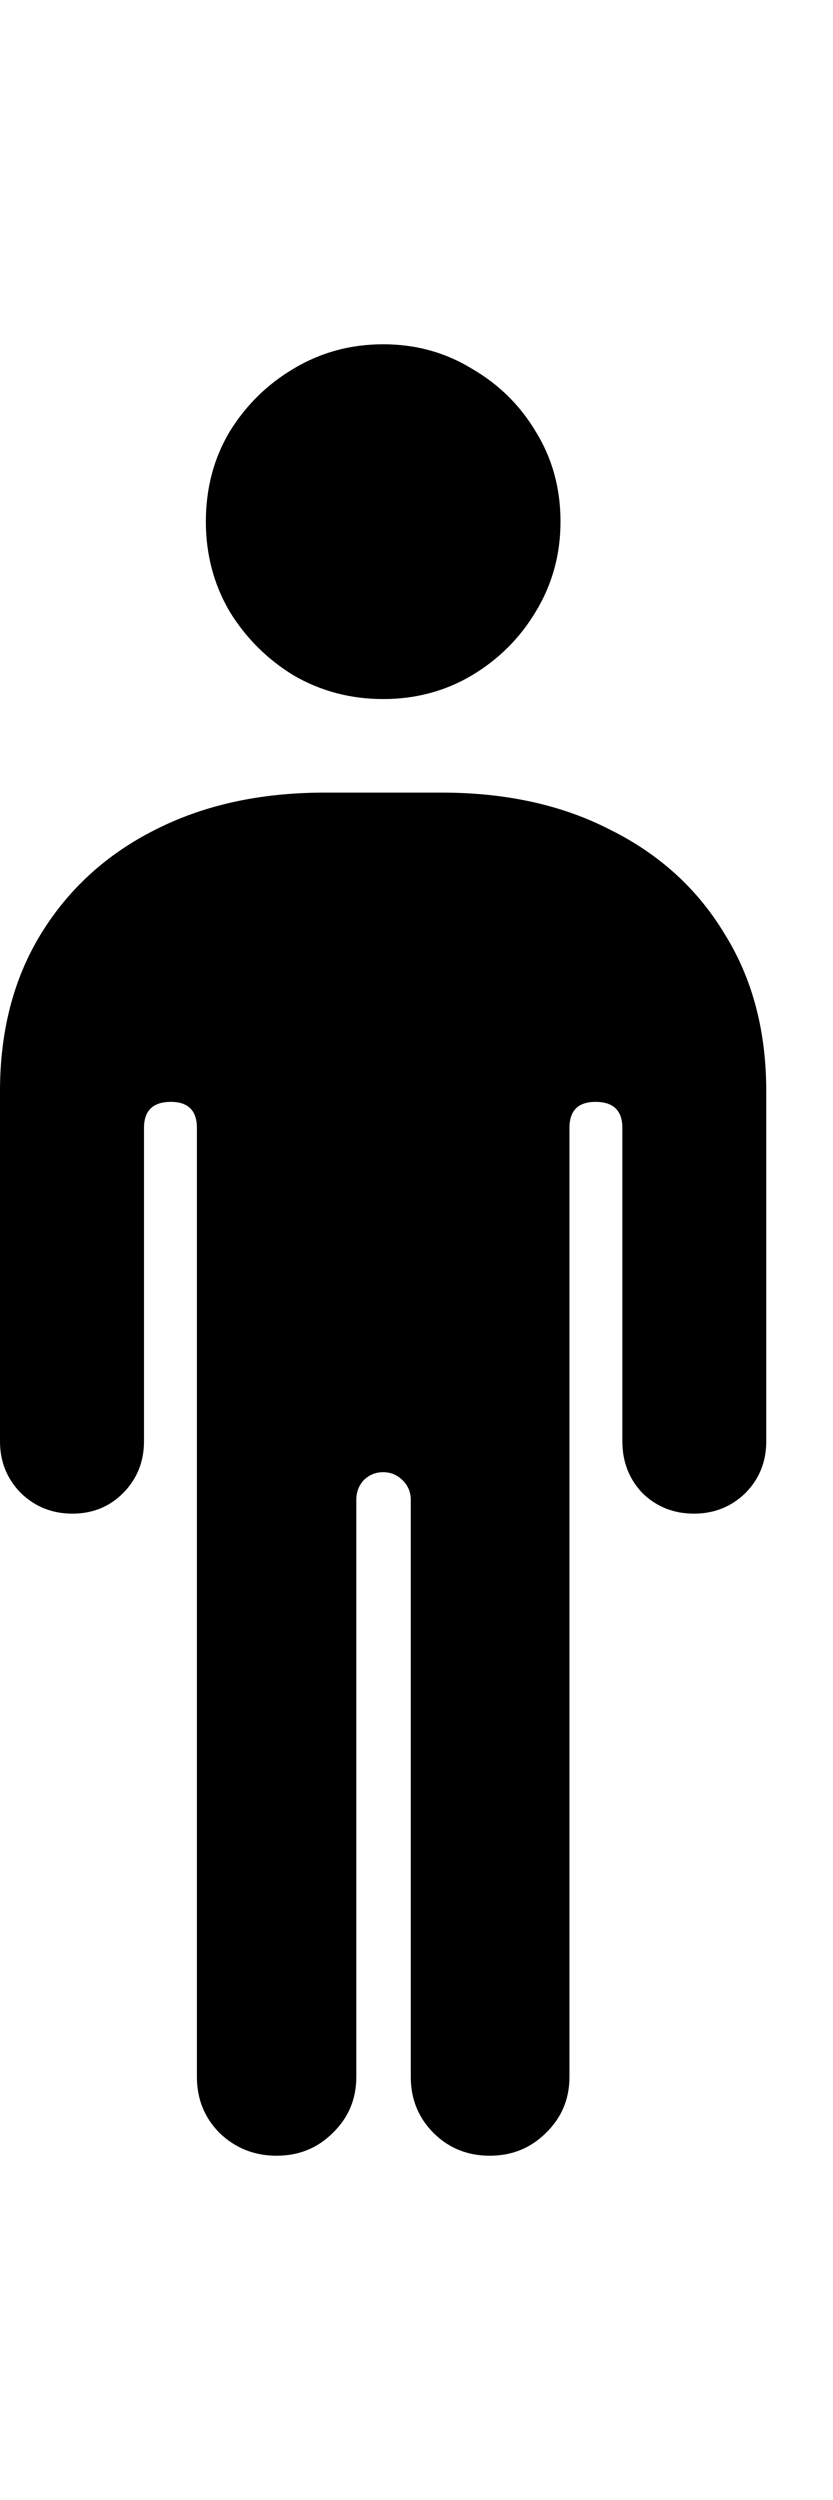 <svg
	color="rgb(0, 0, 0)"
	viewBox="0 0 8 24"
	fill="none"
	xmlns="http://www.w3.org/2000/svg"
>
	<path
		d="M0 13.836C0 14.034 0.068 14.2 0.203 14.336C0.339 14.466 0.503 14.531 0.695 14.531C0.888 14.531 1.049 14.466 1.18 14.336C1.315 14.2 1.383 14.034 1.383 13.836V10.828C1.383 10.662 1.469 10.578 1.641 10.578C1.807 10.578 1.891 10.662 1.891 10.828V19.938C1.891 20.151 1.964 20.331 2.109 20.477C2.26 20.622 2.443 20.695 2.656 20.695C2.87 20.695 3.049 20.622 3.195 20.477C3.346 20.331 3.422 20.151 3.422 19.938V14.398C3.422 14.325 3.445 14.263 3.492 14.211C3.544 14.159 3.607 14.133 3.68 14.133C3.753 14.133 3.815 14.159 3.867 14.211C3.919 14.263 3.945 14.325 3.945 14.398V19.938C3.945 20.151 4.018 20.331 4.164 20.477C4.31 20.622 4.49 20.695 4.703 20.695C4.917 20.695 5.096 20.622 5.242 20.477C5.393 20.331 5.469 20.151 5.469 19.938V10.828C5.469 10.662 5.552 10.578 5.719 10.578C5.891 10.578 5.977 10.662 5.977 10.828V13.836C5.977 14.034 6.042 14.2 6.172 14.336C6.307 14.466 6.471 14.531 6.664 14.531C6.857 14.531 7.021 14.466 7.156 14.336C7.292 14.2 7.359 14.034 7.359 13.836V10.477C7.359 9.898 7.227 9.396 6.961 8.969C6.701 8.536 6.336 8.203 5.867 7.969C5.404 7.729 4.862 7.609 4.242 7.609H3.117C2.497 7.609 1.953 7.729 1.484 7.969C1.021 8.203 0.656 8.536 0.391 8.969C0.13 9.396 0 9.898 0 10.477V13.836ZM3.68 6.711C3.992 6.711 4.276 6.635 4.531 6.484C4.792 6.328 4.997 6.122 5.148 5.867C5.305 5.607 5.383 5.32 5.383 5.008C5.383 4.69 5.305 4.404 5.148 4.148C4.997 3.893 4.792 3.69 4.531 3.539C4.276 3.383 3.992 3.305 3.68 3.305C3.367 3.305 3.081 3.383 2.82 3.539C2.565 3.69 2.359 3.893 2.203 4.148C2.052 4.404 1.977 4.69 1.977 5.008C1.977 5.32 2.052 5.607 2.203 5.867C2.359 6.122 2.565 6.328 2.82 6.484C3.081 6.635 3.367 6.711 3.68 6.711Z"
		fill="currentColor"
	/>
</svg>
